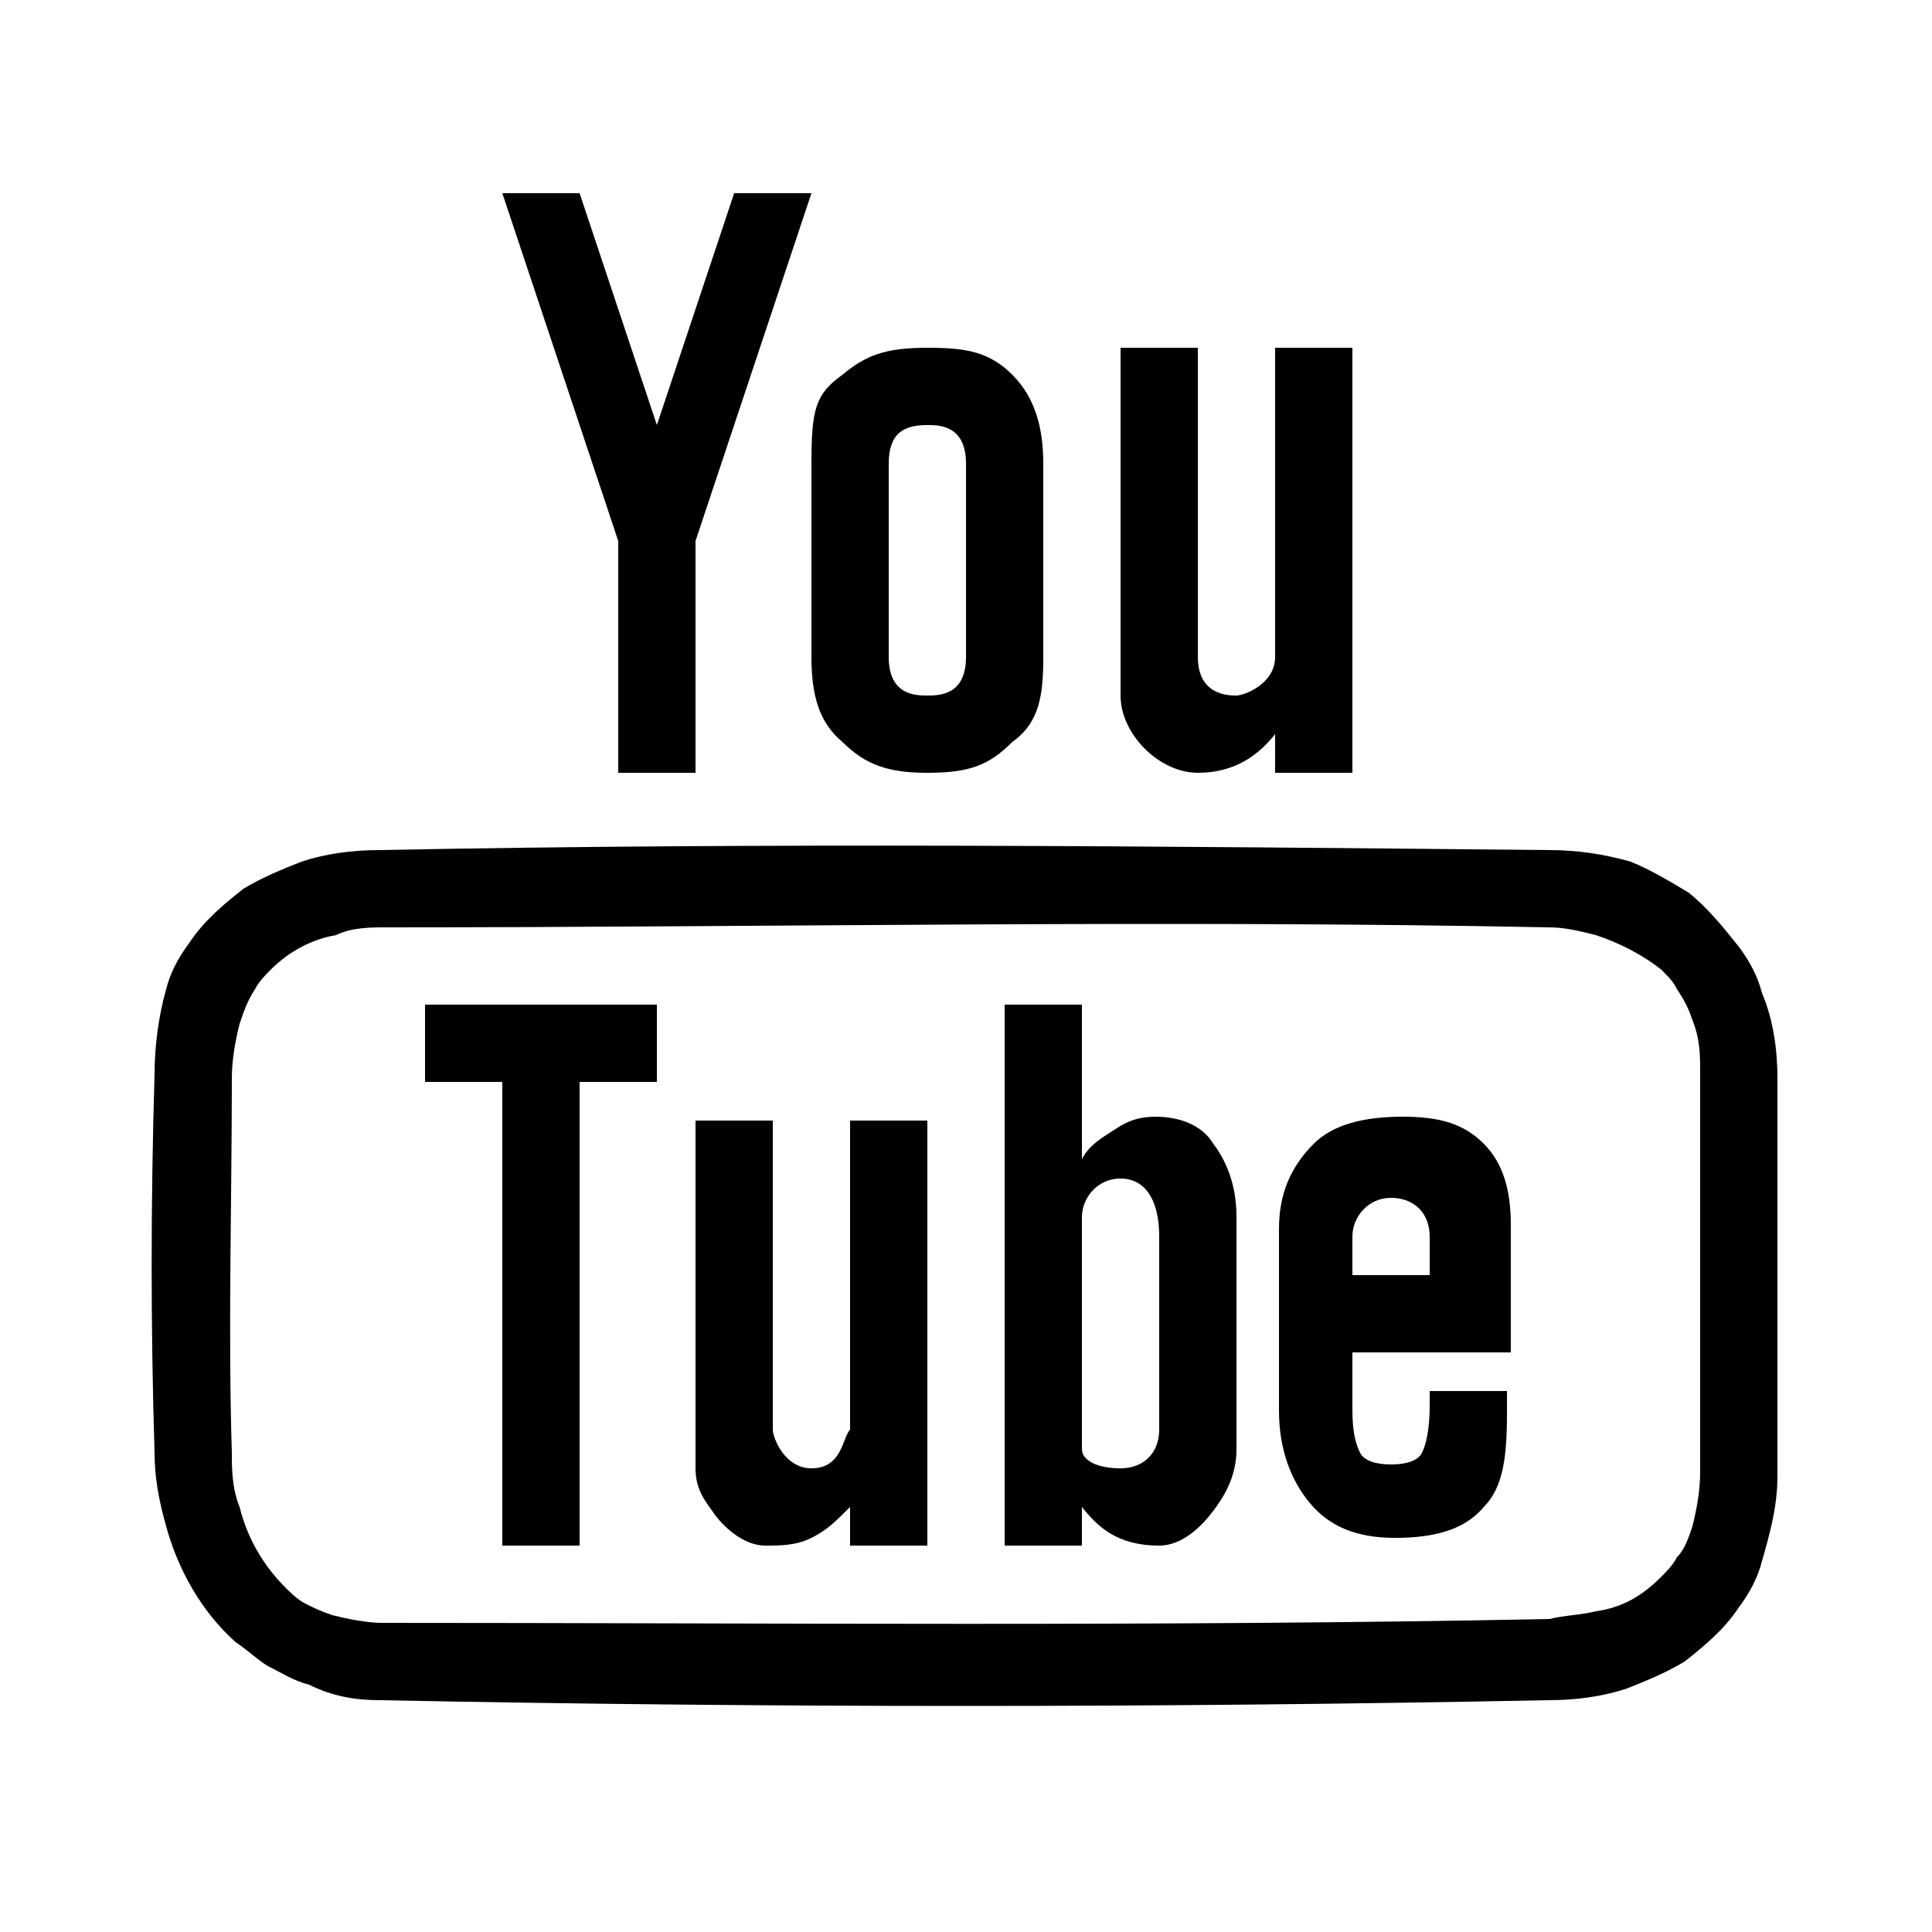 <?xml version="1.0" encoding="utf-8"?>
<!-- Generator: Adobe Illustrator 24.0.1, SVG Export Plug-In . SVG Version: 6.00 Build 0)  -->
<svg version="1.1" id="Layer_1" xmlns="http://www.w3.org/2000/svg" xmlns:xlink="http://www.w3.org/1999/xlink" x="0px" y="0px"
	 viewBox="0 0 50 50" style="enable-background:new 0 0 50 50;" xml:space="preserve">
<path d="M24,40h-2v-1c-0.4,0.4-0.6,0.6-1,0.8C20.6,40,20.2,40,19.8,40c-0.5,0-1-0.4-1.3-0.8C18.3,38.9,18,38.6,18,38v-9h2v8
	c0,0.2,0.3,1,1,1c0.8,0,0.8-0.8,1-1v-8h2V40z M28,40h-2V26h2v4c0.2-0.4,0.6-0.6,0.9-0.8c0.3-0.2,0.6-0.3,1-0.3
	c0.6,0,1.2,0.2,1.5,0.7c0.3,0.4,0.6,1,0.6,1.9v6c0,0.7-0.3,1.2-0.6,1.6C31.1,39.5,30.6,40,30,40c-1.1,0-1.6-0.5-2-1
	C28,39,28,40,28,40z M17,28h-2v12h-2V28h-2v-2h6V28z M35,35v1.5c0,0.6,0.1,0.9,0.2,1.1c0.1,0.2,0.4,0.3,0.8,0.3
	c0.4,0,0.7-0.1,0.8-0.3c0.1-0.2,0.2-0.6,0.2-1.2V36h2v0.6c0,1.1-0.1,1.9-0.6,2.4c-0.5,0.6-1.3,0.8-2.3,0.8c-1,0-1.7-0.3-2.2-0.9
	c-0.5-0.6-0.8-1.4-0.8-2.4v-4.7c0-0.9,0.3-1.6,0.9-2.2c0.5-0.5,1.3-0.7,2.3-0.7c1,0,1.6,0.2,2.1,0.7c0.5,0.5,0.7,1.2,0.7,2.1V35
	C39,35,35,35,35,35z M30,32c0-1-0.4-1.5-1-1.5s-1,0.5-1,1v6c0,0.3,0.4,0.5,1,0.5s1-0.4,1-1V32z M37,33v-1c0-0.6-0.4-1-1-1
	s-1,0.5-1,1v1H37z"/>
<polygon points="19,5 17,11 15,5 13,5 16,14 16,20 18,20 18,14 21,5 "/>
<path d="M26.2,9.7C25.6,9.1,25,9,24,9c-1.1,0-1.6,0.2-2.2,0.7C21.1,10.2,21,10.6,21,12v5c0,1,0.2,1.7,0.8,2.2C22.4,19.8,23,20,24,20
	c1.1,0,1.6-0.2,2.2-0.8C26.9,18.7,27,18,27,17v-5C27,11.1,26.8,10.3,26.2,9.7z M25,17c0,1-0.7,1-1,1c-0.3,0-1,0-1-1v-5
	c0-0.8,0.4-1,1-1c0.3,0,1,0,1,1V17z"/>
<path d="M33,9v8c0,0.7-0.8,1-1,1c-0.2,0-1,0-1-1V9h-2v9c0,1,1,2,2,2s1.6-0.5,2-1v1h2V9H33z"/>
<path d="M46,27.9c0-0.7-0.1-1.5-0.4-2.2c-0.1-0.4-0.3-0.8-0.6-1.2c-0.4-0.5-0.8-1-1.3-1.4c-0.5-0.3-1-0.6-1.5-0.8
	c-0.7-0.2-1.4-0.3-2.1-0.3C30,21.9,19.9,21.8,9.8,22c-0.7,0-1.4,0.1-2,0.3c-0.5,0.2-1,0.4-1.5,0.7c-0.5,0.4-1,0.8-1.4,1.4
	c-0.3,0.4-0.5,0.8-0.6,1.2C4.1,26.3,4,27.1,4,27.8c-0.1,3.3-0.1,6.6,0,9.8c0,0.6,0.1,1.2,0.3,1.9c0.3,1.1,0.9,2.2,1.8,3
	c0.3,0.2,0.5,0.4,0.8,0.6c0.4,0.2,0.7,0.4,1.1,0.5C8.6,43.9,9.2,44,9.8,44c10.1,0.2,20.2,0.2,30.3,0c0.7,0,1.4-0.1,2-0.3
	c0.5-0.2,1-0.4,1.5-0.7c0.5-0.4,1-0.8,1.4-1.4c0.3-0.4,0.5-0.8,0.6-1.2c0.2-0.7,0.4-1.4,0.4-2.2C46,34.7,46,31.3,46,27.9z M44,38.1
	c0,0.5-0.1,1-0.2,1.4c-0.1,0.3-0.2,0.6-0.4,0.8c-0.1,0.2-0.3,0.4-0.4,0.5c-0.5,0.5-1,0.8-1.7,0.9c-0.4,0.1-0.8,0.1-1.2,0.2
	C30,42.1,20,42,9.9,42c-0.4,0-0.9-0.1-1.3-0.2c-0.3-0.1-0.5-0.2-0.7-0.3c-0.2-0.1-0.4-0.3-0.5-0.4c-0.6-0.6-1-1.3-1.2-2.1
	C6,38.5,6,38,6,37.6c-0.1-3.2,0-6.5,0-9.7c0-0.5,0.1-1,0.2-1.4c0.1-0.3,0.2-0.6,0.4-0.9c0.1-0.2,0.3-0.4,0.4-0.5
	c0.5-0.5,1.1-0.8,1.7-0.9C9.1,24,9.6,24,10,24c10,0,20.1-0.2,30.1,0c0.4,0,0.8,0.1,1.2,0.2c0.6,0.2,1.2,0.5,1.7,0.9
	c0.2,0.2,0.3,0.3,0.4,0.5c0.2,0.3,0.3,0.5,0.4,0.8c0.2,0.5,0.2,0.9,0.2,1.4C44,31.3,44,34.7,44,38.1z"/>
</svg>
